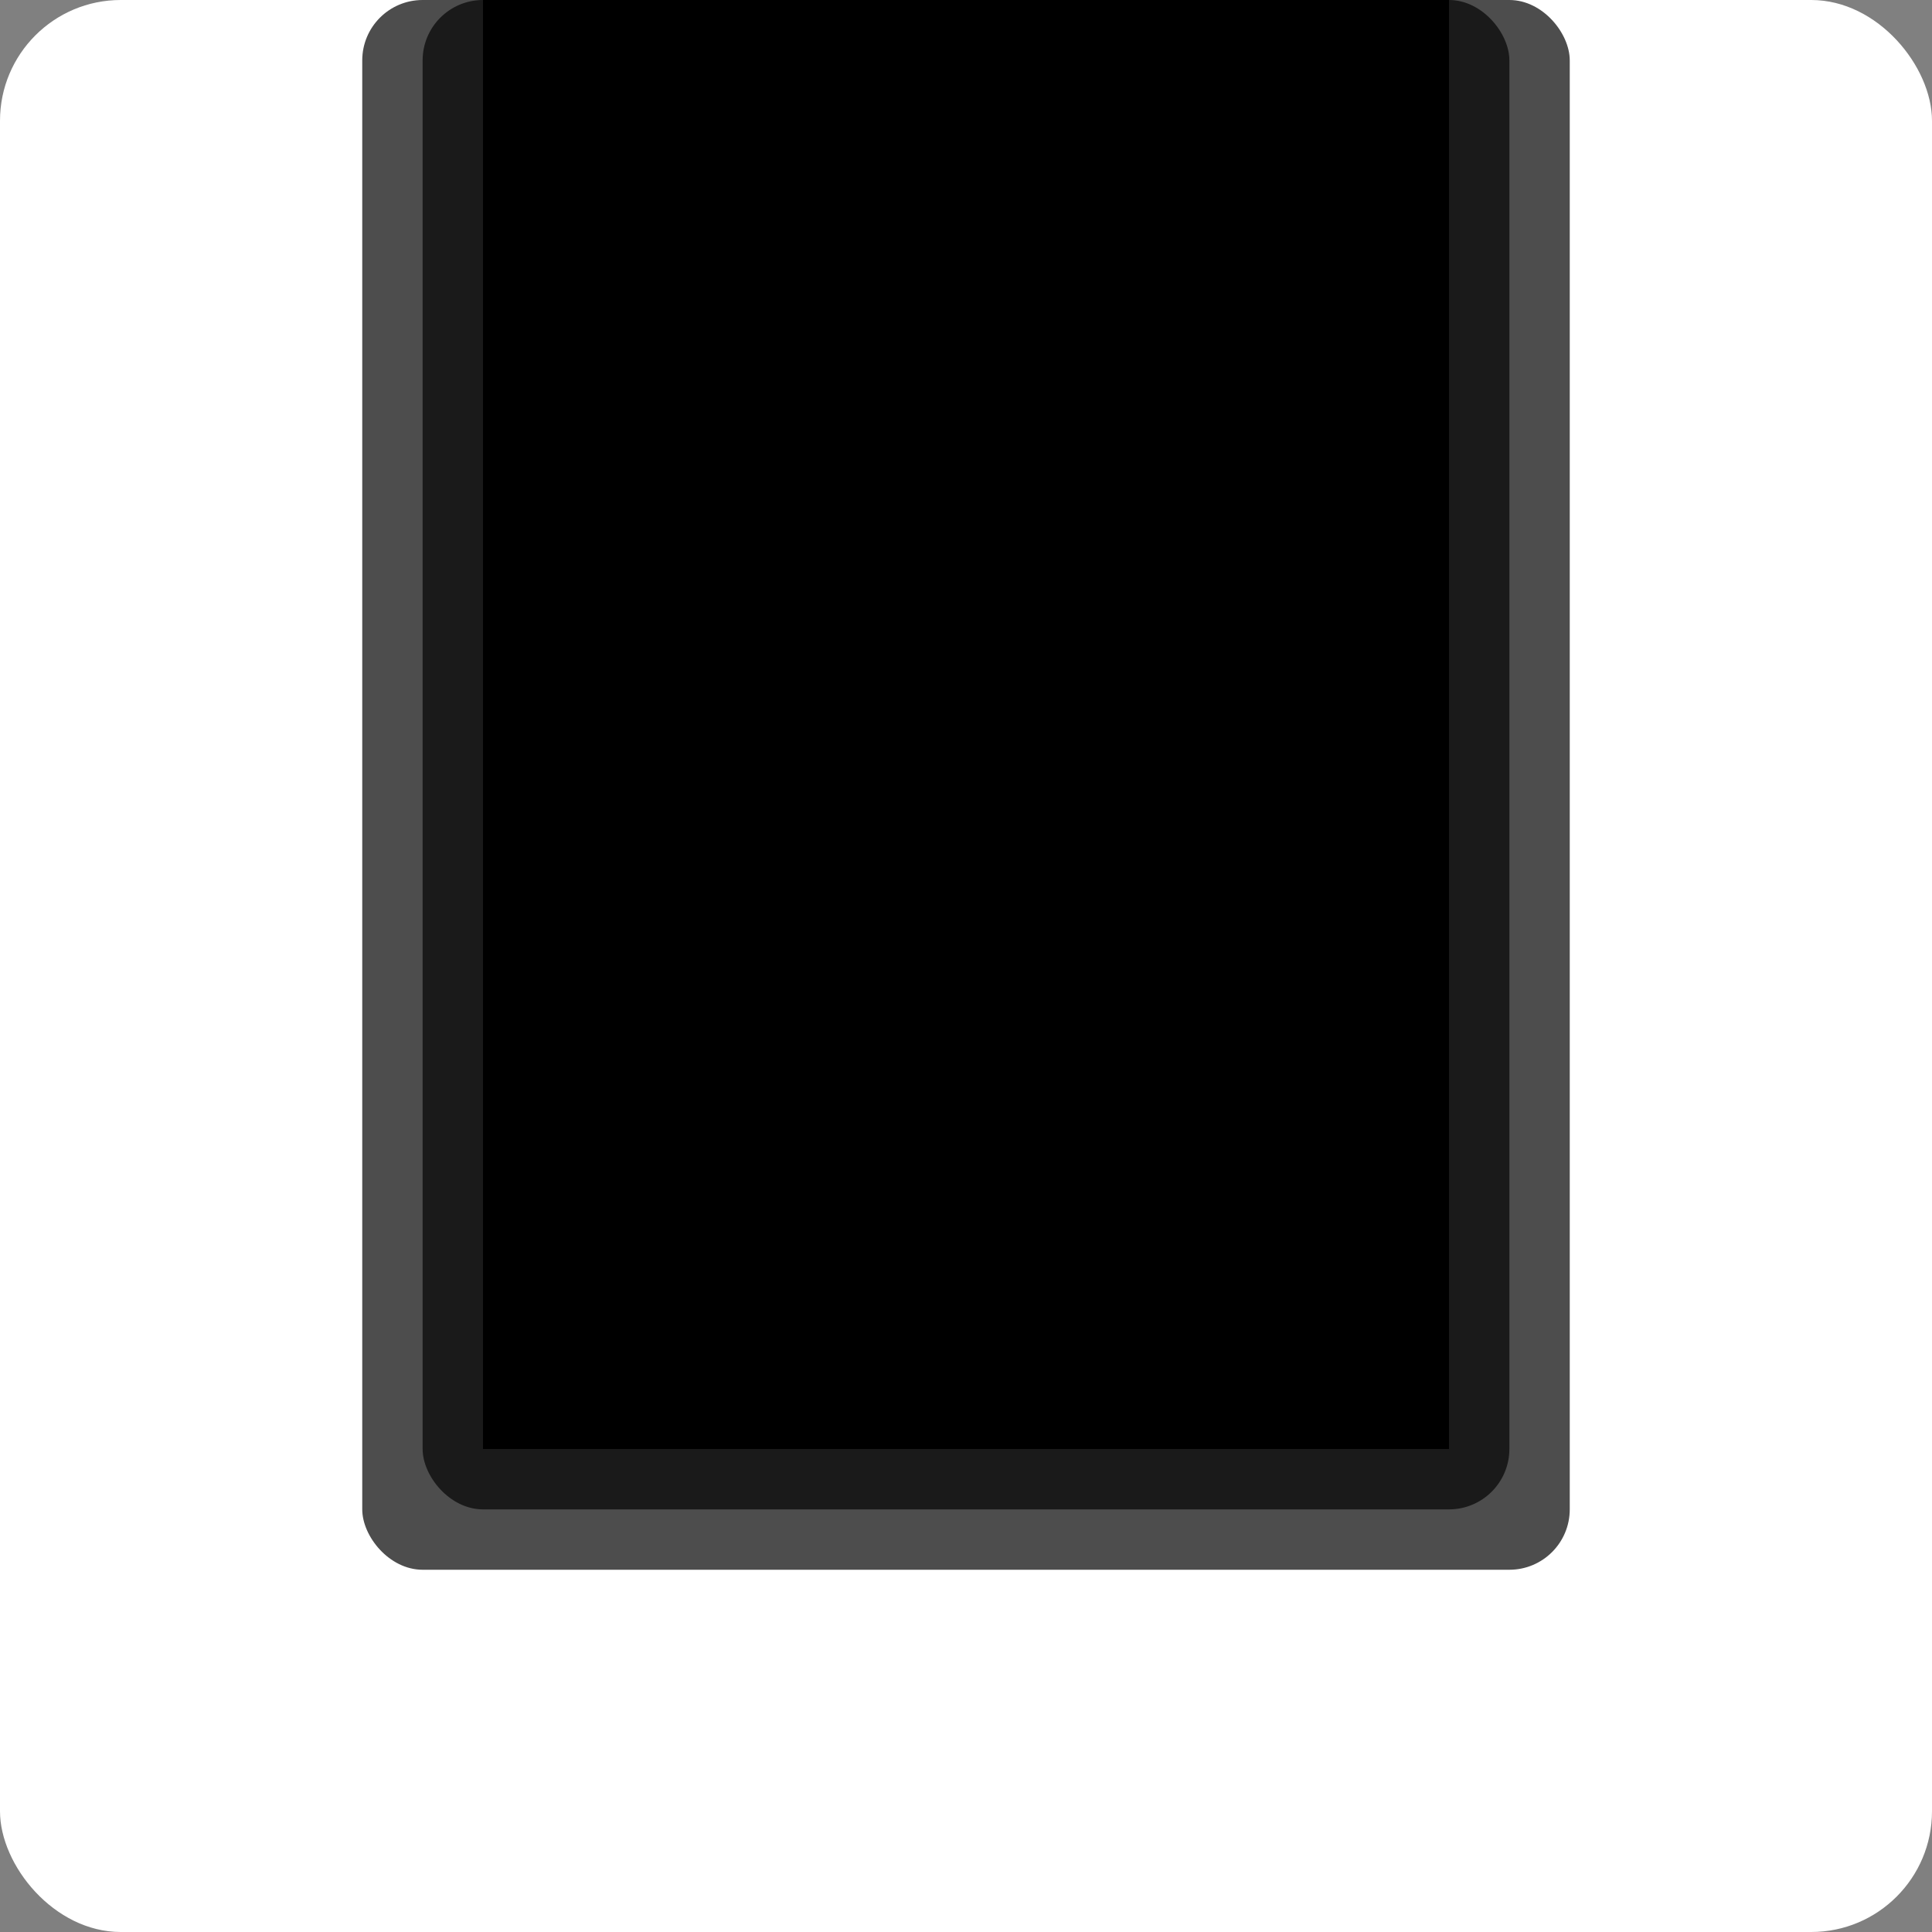 <?xml version="1.0" encoding="UTF-8"?>
<svg id="SVGRoot" width="32" height="32" version="1.1" viewBox="0 0 32 32" xmlns="http://www.w3.org/2000/svg" xmlns:cc="http://creativecommons.org/ns#" xmlns:dc="http://purl.org/dc/elements/1.1/" xmlns:rdf="http://www.w3.org/1999/02/22-rdf-syntax-ns#">
 <rect x="0" y="0" width="32" height="32" fill="#808080" stroke="none"/>
 <g>
  <rect width="32" height="32" rx="2" ry="2" fill="#fff"/>
 </g>
 <rect x="6" width="20" height="26" ry="1" fill="#4d4d4d"/>
 <rect x="7" width="18" height="25" ry="1" fill="#1a1a1a"/>
 <g>
  <rect x="8" width="16" height="24" ry="0"/>
 </g>
</svg>
